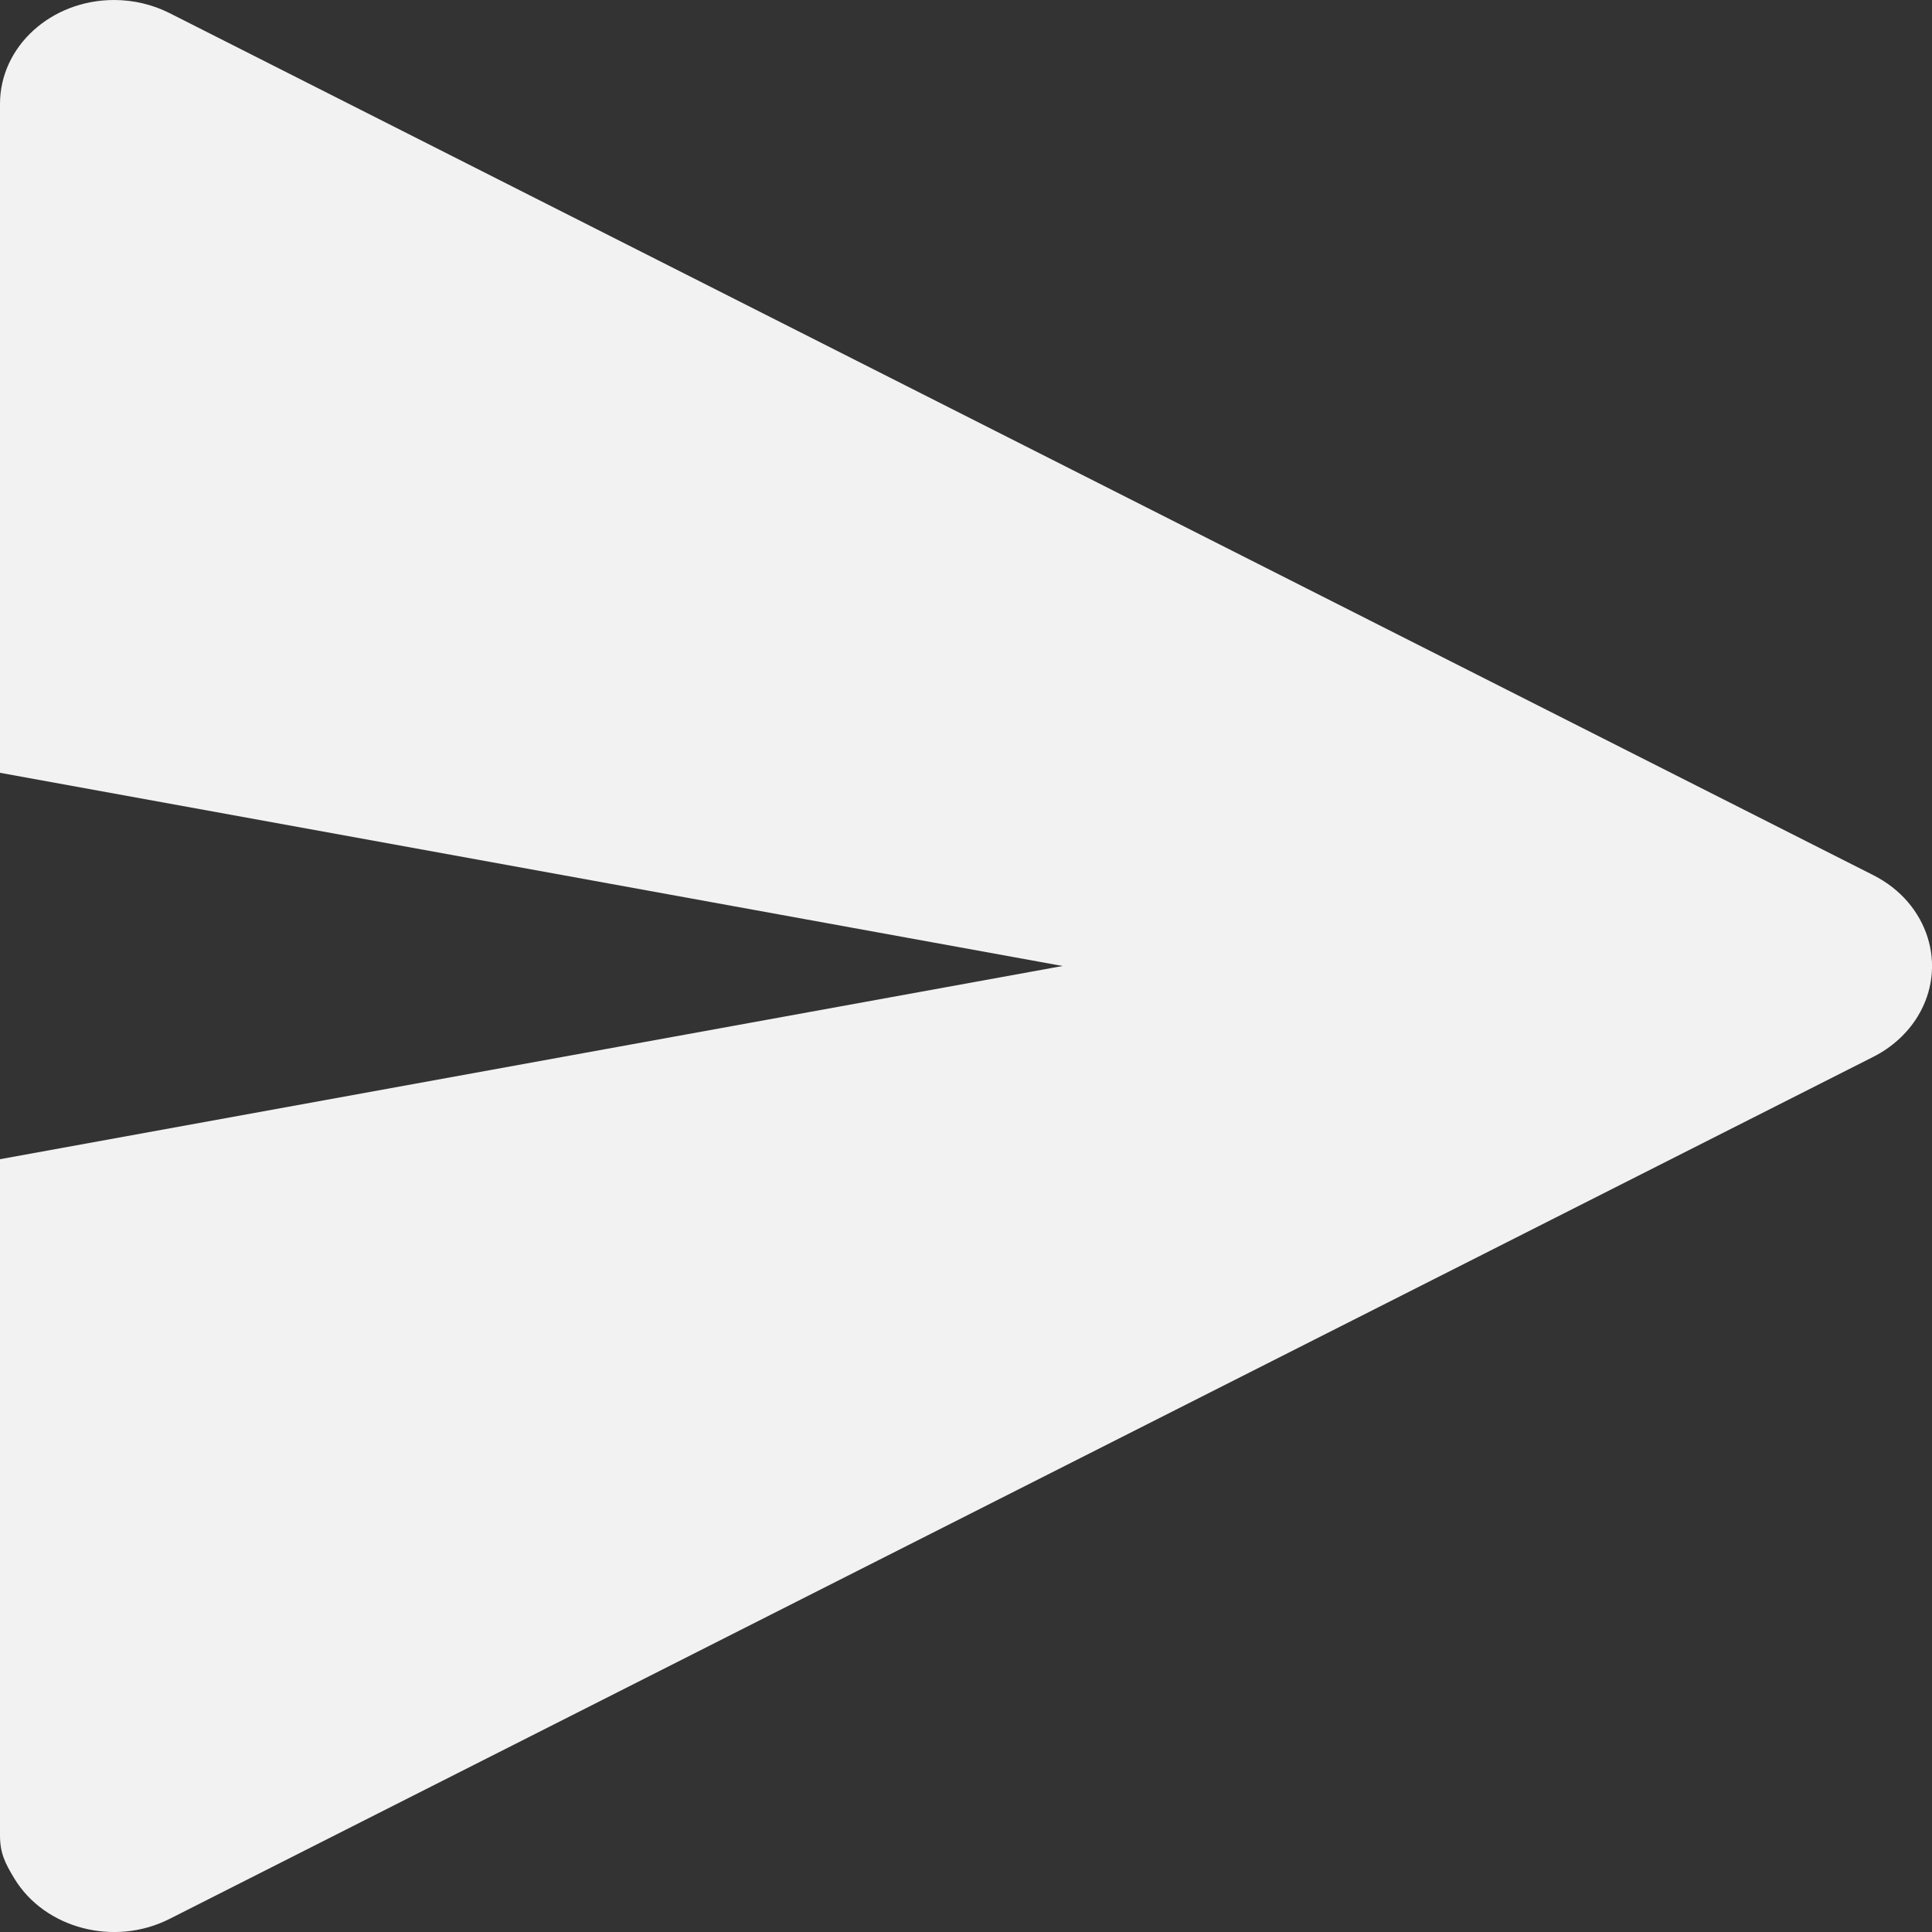 <svg fill="none" height="20" viewBox="0 0 20 20" width="20" xmlns="http://www.w3.org/2000/svg"><rect x="0" y="0" width="20" height="20" fill="#333333" stroke="none"/><path clip-rule="evenodd" d="m1.754.135 17.639 8.925c.57.288.775.943.459 1.462-.107.175-.266.32-.459.418l-17.639 8.925c-.57.288-1.289.101-1.605-.418-.097-.16-.149-.264-.149-.447v-7l11-2-11-2v-6.925c0-.594.529-1.075 1.181-1.075.201 0 .398.047.573.135z" fill="#f2f2f2" fill-rule="evenodd"/></svg>
